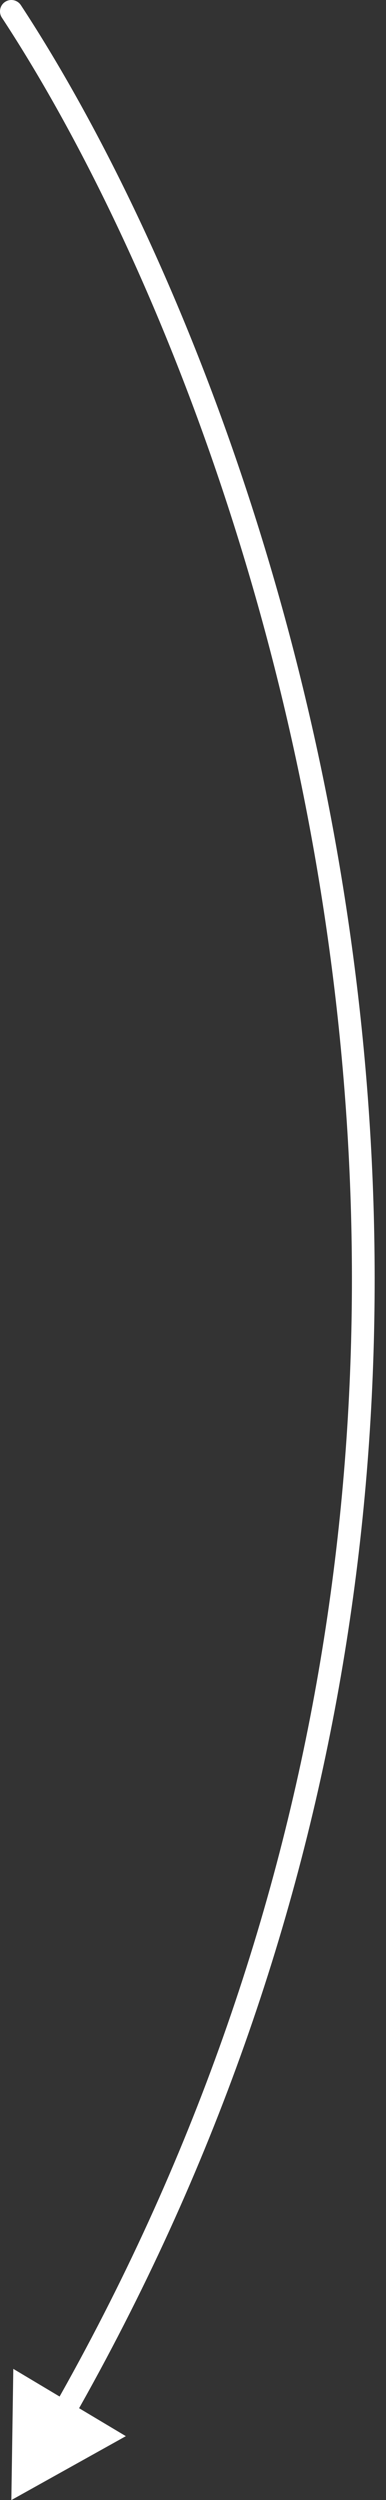 <svg width="34" height="220" viewBox="0 0 34 220" fill="none" xmlns="http://www.w3.org/2000/svg">
<rect x="0" y="0" width="34" height="220" fill="#333333" stroke="none"/>
<path d="M0.164 1.549C-0.139 1.087 -0.01 0.467 0.451 0.164C0.913 -0.139 1.533 -0.01 1.836 0.451L0.164 1.549ZM1 220L1.172 208.454L11.085 214.376L1 220ZM1.836 0.451C24.684 35.257 56.392 125.062 6.48 212.776L4.742 211.786C54.156 124.947 22.762 35.973 0.164 1.549L1.836 0.451Z" fill="white"/>
</svg>
